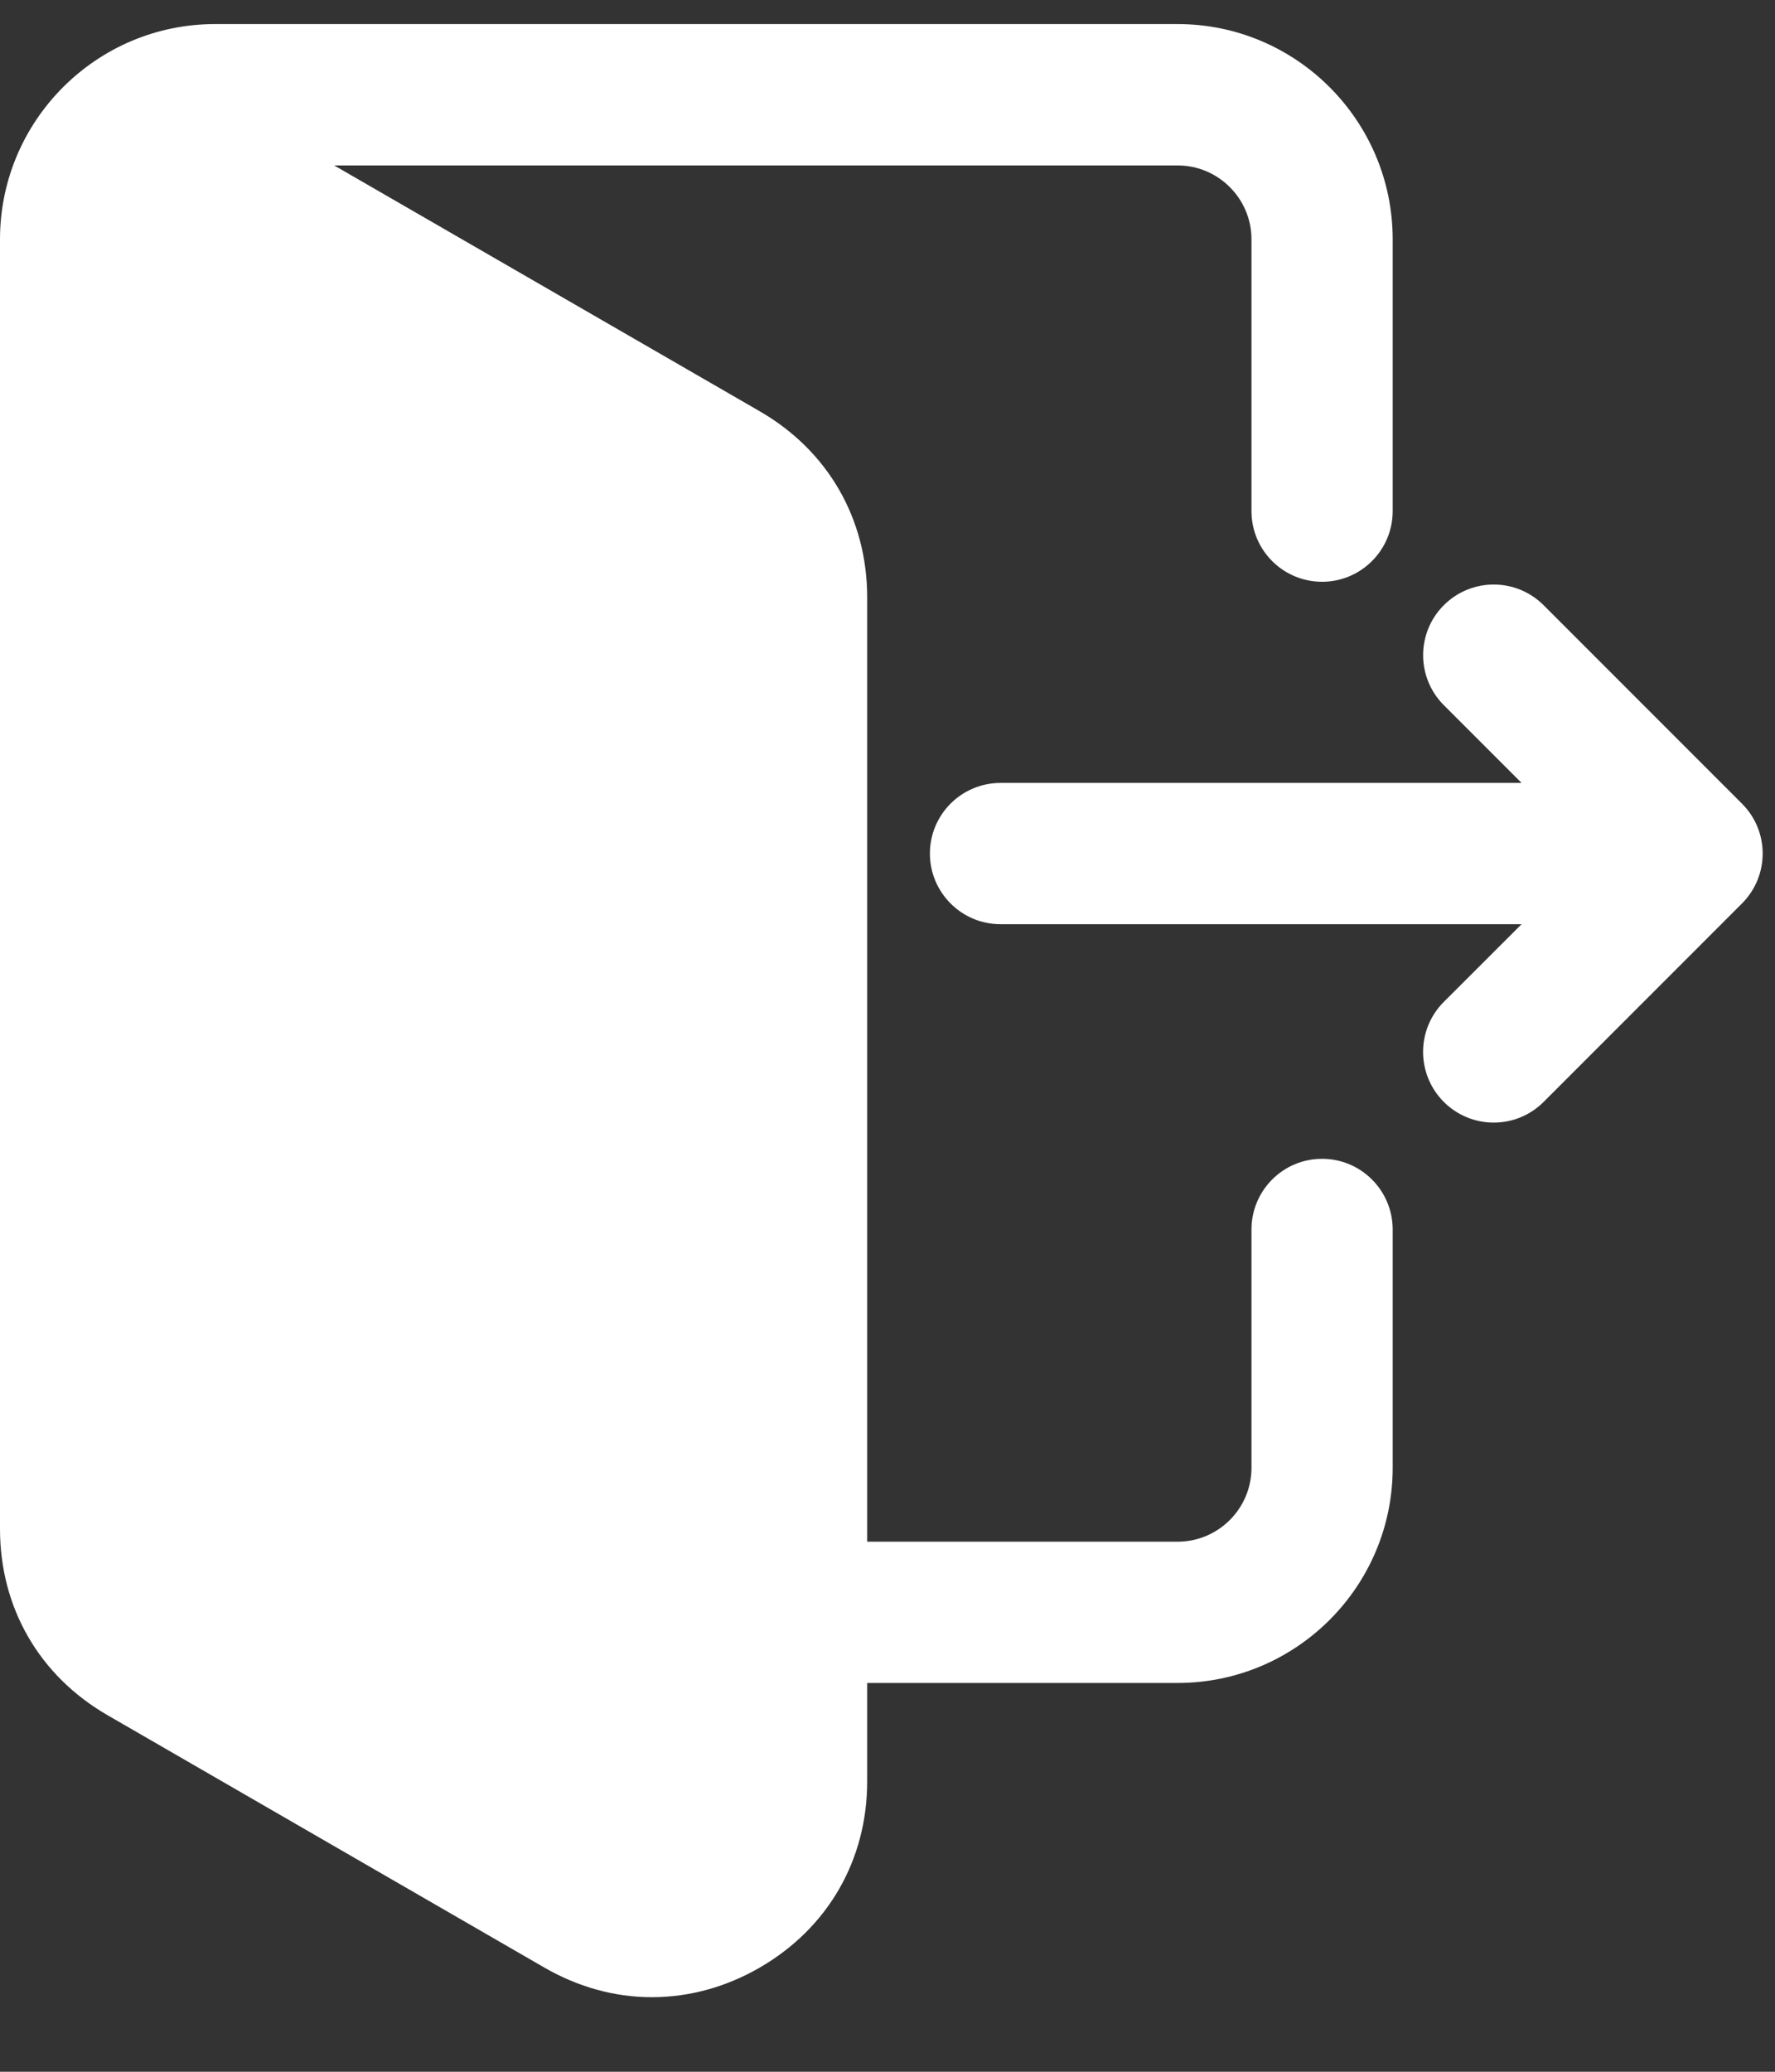 <svg width="18" height="21" viewBox="0 0 18 21" fill="none" xmlns="http://www.w3.org/2000/svg">
<rect x="0" y="0" width="18" height="21" fill="#333333" stroke="none"/>
<path fill-rule="evenodd" clip-rule="evenodd" d="M8.794 17.059V18.056C8.794 18.855 8.395 19.545 7.703 19.945C7.37 20.137 6.998 20.244 6.613 20.244C6.227 20.245 5.856 20.137 5.522 19.945L1.091 17.386C0.398 16.986 0 16.297 0 15.497V2.426C0 1.223 0.978 0.244 2.181 0.244H11.942C13.145 0.244 14.123 1.223 14.123 2.426V5.181C14.123 5.576 13.802 5.897 13.407 5.897C13.011 5.897 12.691 5.576 12.691 5.181V2.426C12.691 2.013 12.355 1.677 11.942 1.677H3.389L7.703 4.168C8.395 4.567 8.794 5.257 8.794 6.056V15.627H11.942C12.355 15.627 12.691 15.291 12.691 14.878V12.463C12.691 12.067 13.011 11.746 13.407 11.746C13.802 11.746 14.123 12.067 14.123 12.463V14.878C14.123 16.081 13.145 17.059 11.942 17.059H8.794ZM15.43 9.368L14.641 10.156C14.361 10.436 14.362 10.889 14.641 11.169C14.776 11.304 14.957 11.379 15.148 11.379C15.338 11.379 15.519 11.304 15.654 11.169L17.665 9.158C17.945 8.878 17.945 8.425 17.665 8.146L15.654 6.135C15.374 5.855 14.921 5.855 14.641 6.135C14.362 6.414 14.362 6.868 14.641 7.147L15.43 7.936H10.146C9.751 7.936 9.43 8.256 9.43 8.652C9.43 9.047 9.751 9.368 10.146 9.368H15.43V9.368Z" fill="white"/>
</svg>
